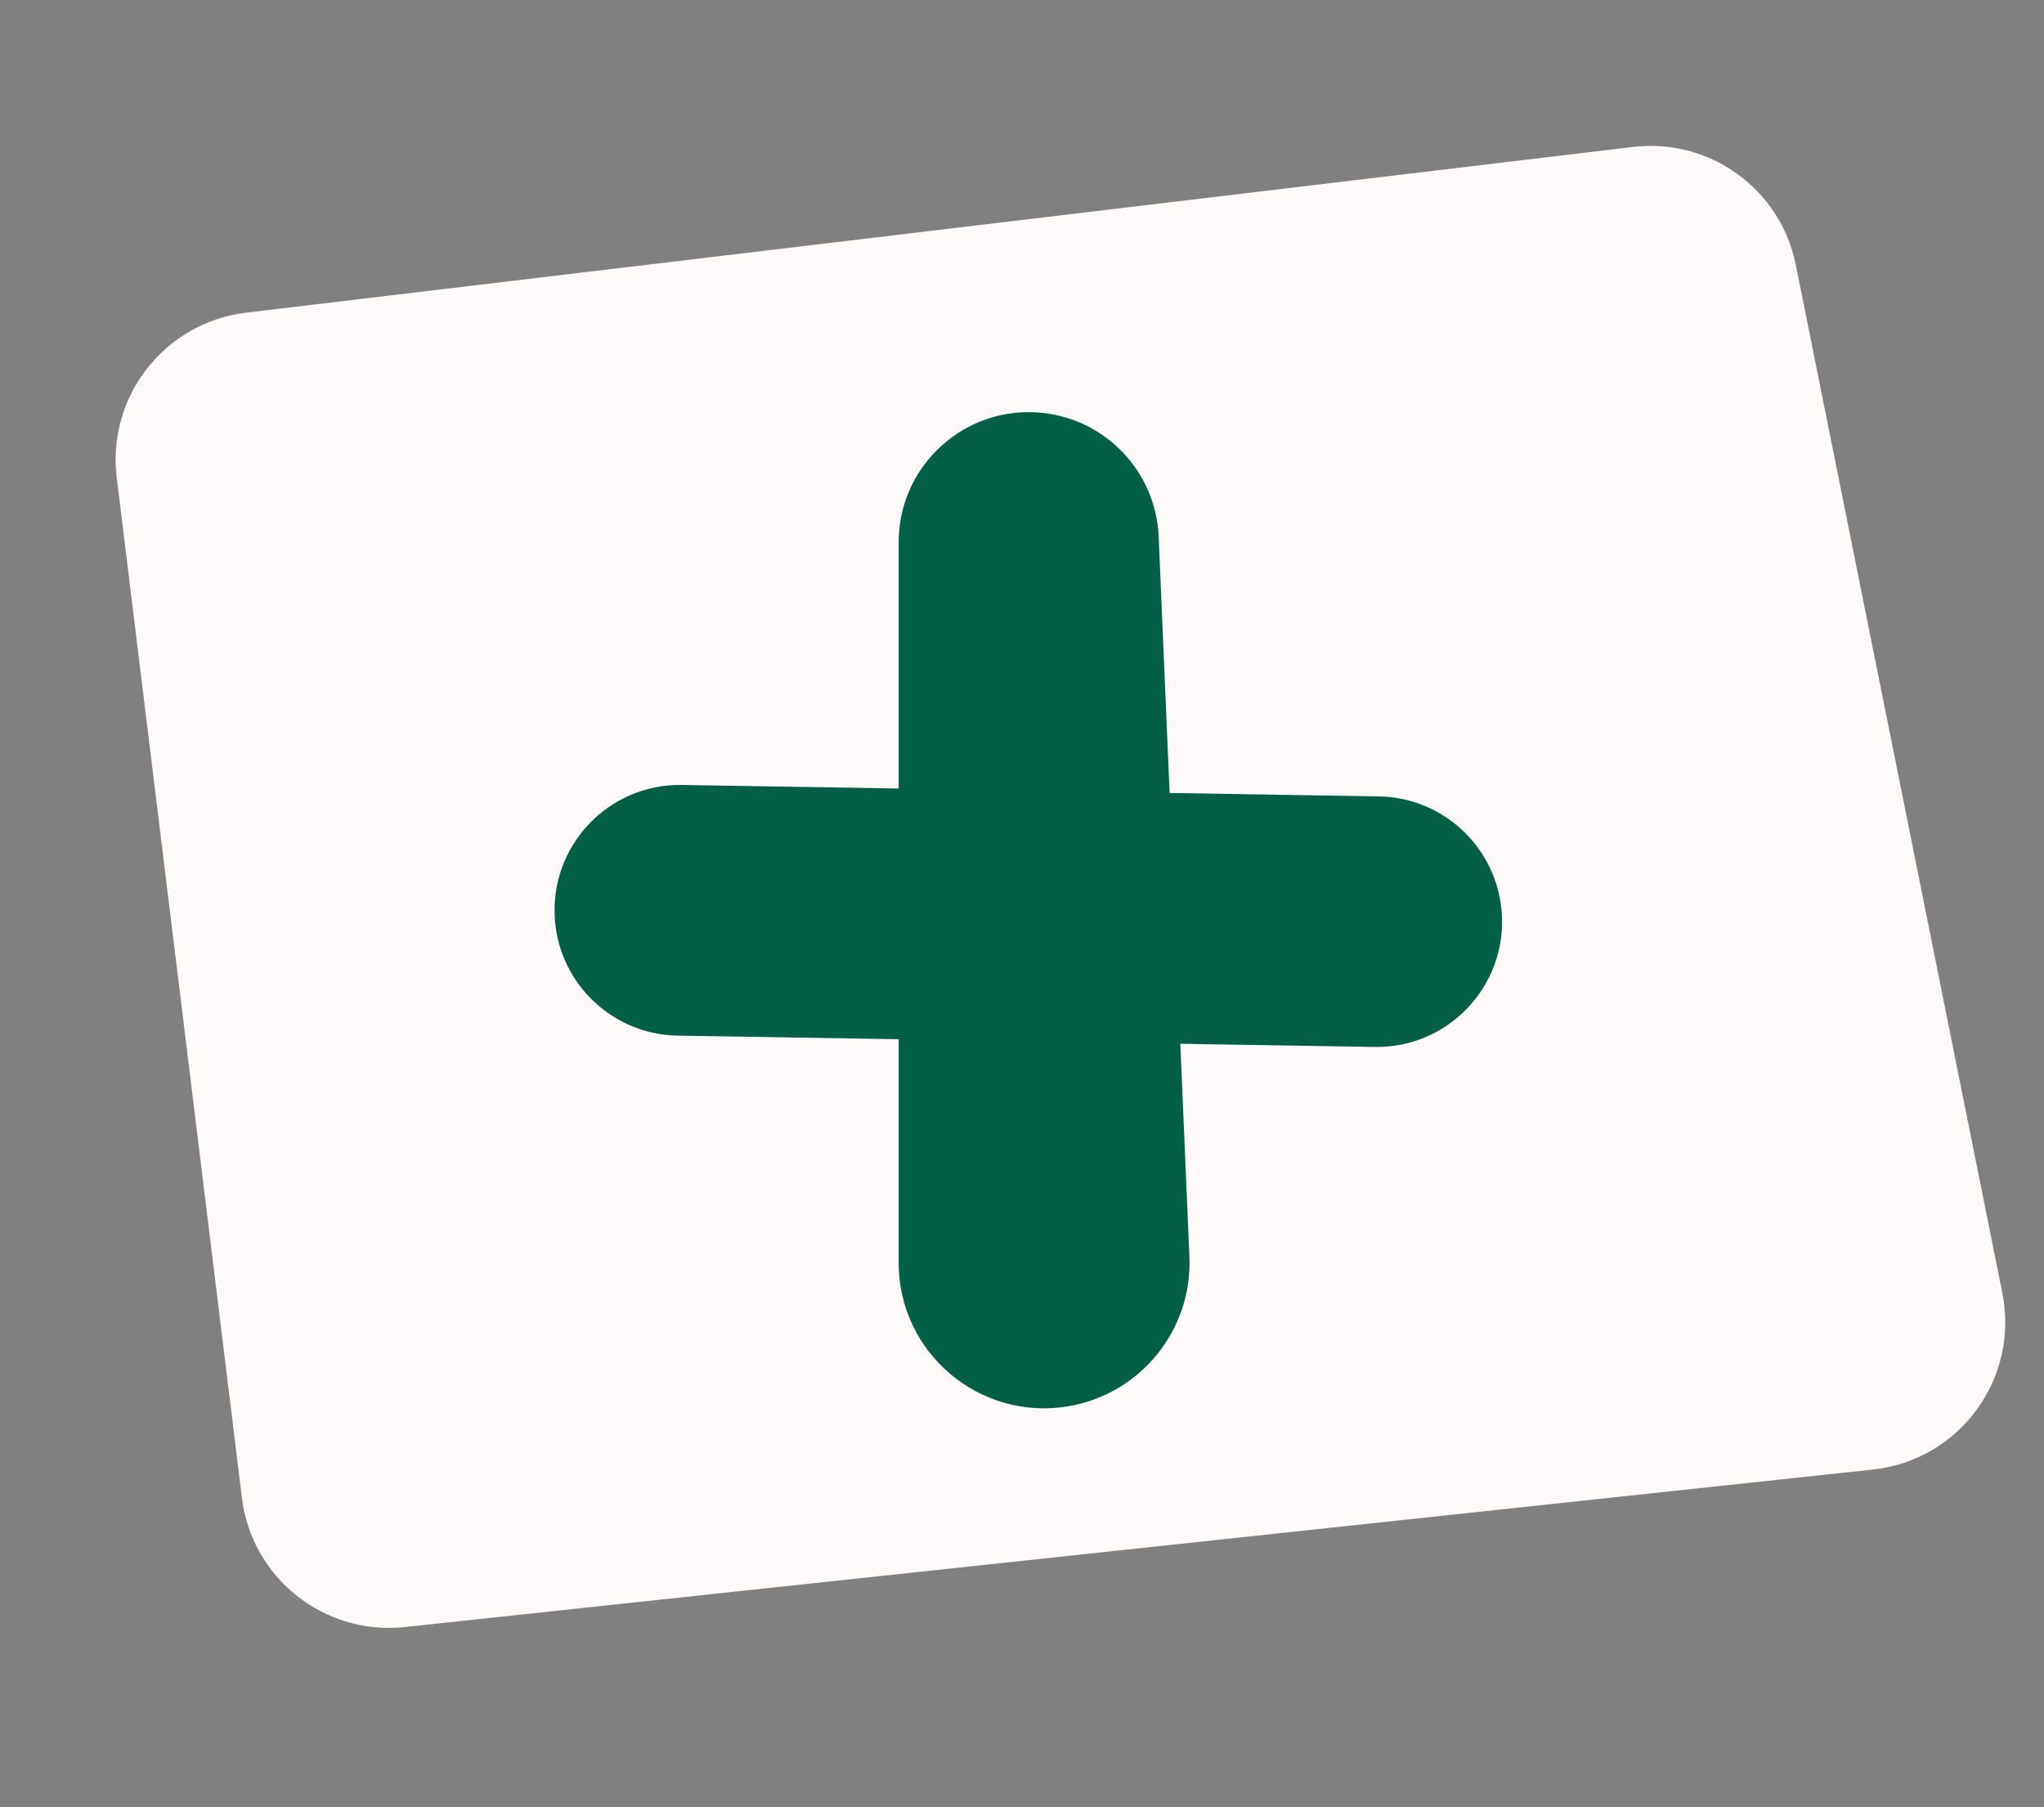 <svg width="69" height="61" viewBox="0 0 69 61" fill="none" xmlns="http://www.w3.org/2000/svg">
<rect x="0" y="0" width="69" height="61" fill="#808080" stroke="none"/>
<path d="M3.941 16.128C3.604 13.381 5.562 10.883 8.31 10.554L55.125 4.96C57.715 4.65 60.107 6.383 60.621 8.94L67.594 43.648C68.173 46.532 66.15 49.291 63.225 49.605L13.662 54.922C10.946 55.213 8.498 53.27 8.166 50.559L3.941 16.128Z" fill="#FFFAFA"/>
<path d="M22.883 34.959C20.712 34.924 18.919 33.251 18.735 31.088V31.088C18.522 28.59 20.514 26.455 23.021 26.496L46.546 26.883C48.632 26.917 50.382 28.468 50.666 30.536V30.536C51.019 33.104 48.999 35.382 46.408 35.34L22.883 34.959Z" fill="#035F46"/>
<path d="M30.336 18.303C30.336 15.694 32.598 13.661 35.193 13.937V13.937C37.354 14.167 39.022 15.944 39.114 18.116L40.151 42.418C40.257 44.896 38.498 47.064 36.05 47.471V47.471C33.059 47.967 30.336 45.66 30.336 42.627L30.336 18.303Z" fill="#035F46"/>
</svg>

